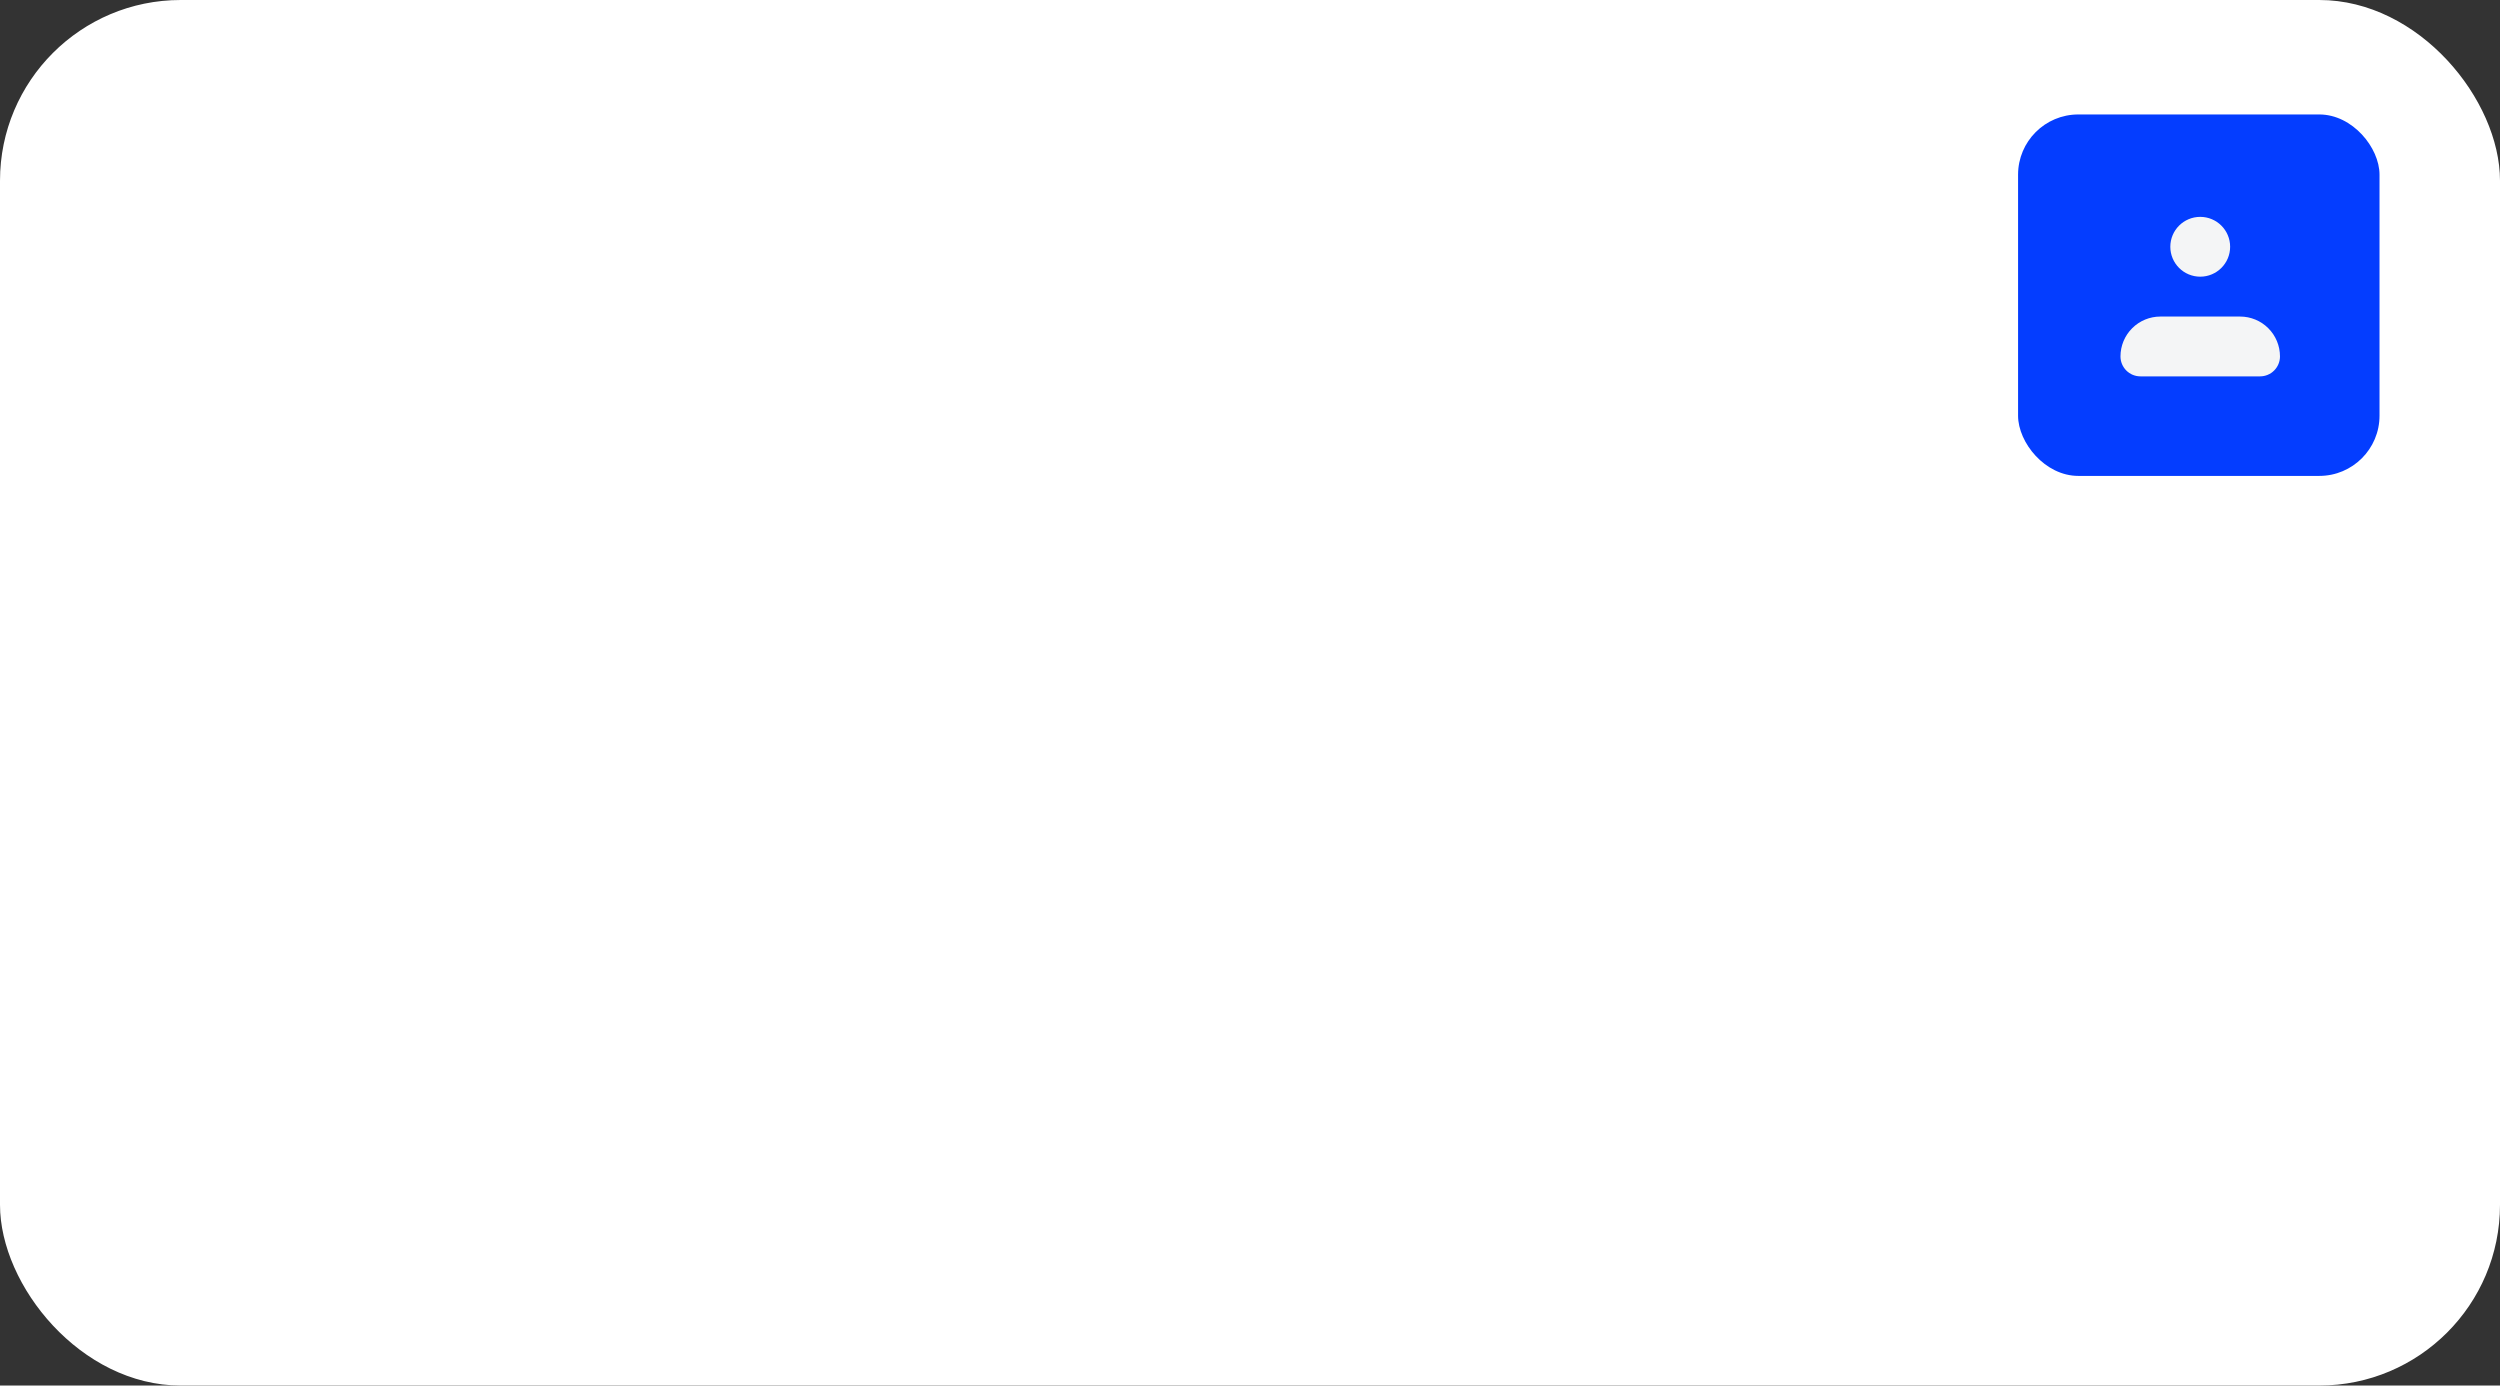 <?xml version="1.0" encoding="UTF-8"?> <svg xmlns="http://www.w3.org/2000/svg" width="415" height="230" viewBox="0 0 415 230" fill="none"><rect x="0" y="0" width="415" height="230" fill="#333333" stroke="none"/><rect width="415" height="230" rx="30" fill="white"></rect><rect x="335" y="19" width="60" height="60" rx="10" fill="#043DFF"></rect><path d="M352 59.167C352 57.411 352.697 55.728 353.939 54.487C355.18 53.245 356.864 52.548 358.619 52.548H371.858C373.613 52.548 375.297 53.245 376.538 54.487C377.779 55.728 378.477 57.411 378.477 59.167C378.477 60.045 378.128 60.887 377.507 61.507C376.887 62.128 376.045 62.477 375.167 62.477H355.31C354.432 62.477 353.59 62.128 352.969 61.507C352.349 60.887 352 60.045 352 59.167Z" fill="#F4F5F6"></path><path d="M365.238 45.929C367.98 45.929 370.202 43.706 370.202 40.964C370.202 38.223 367.98 36 365.238 36C362.496 36 360.273 38.223 360.273 40.964C360.273 43.706 362.496 45.929 365.238 45.929Z" fill="#F4F5F6"></path></svg> 